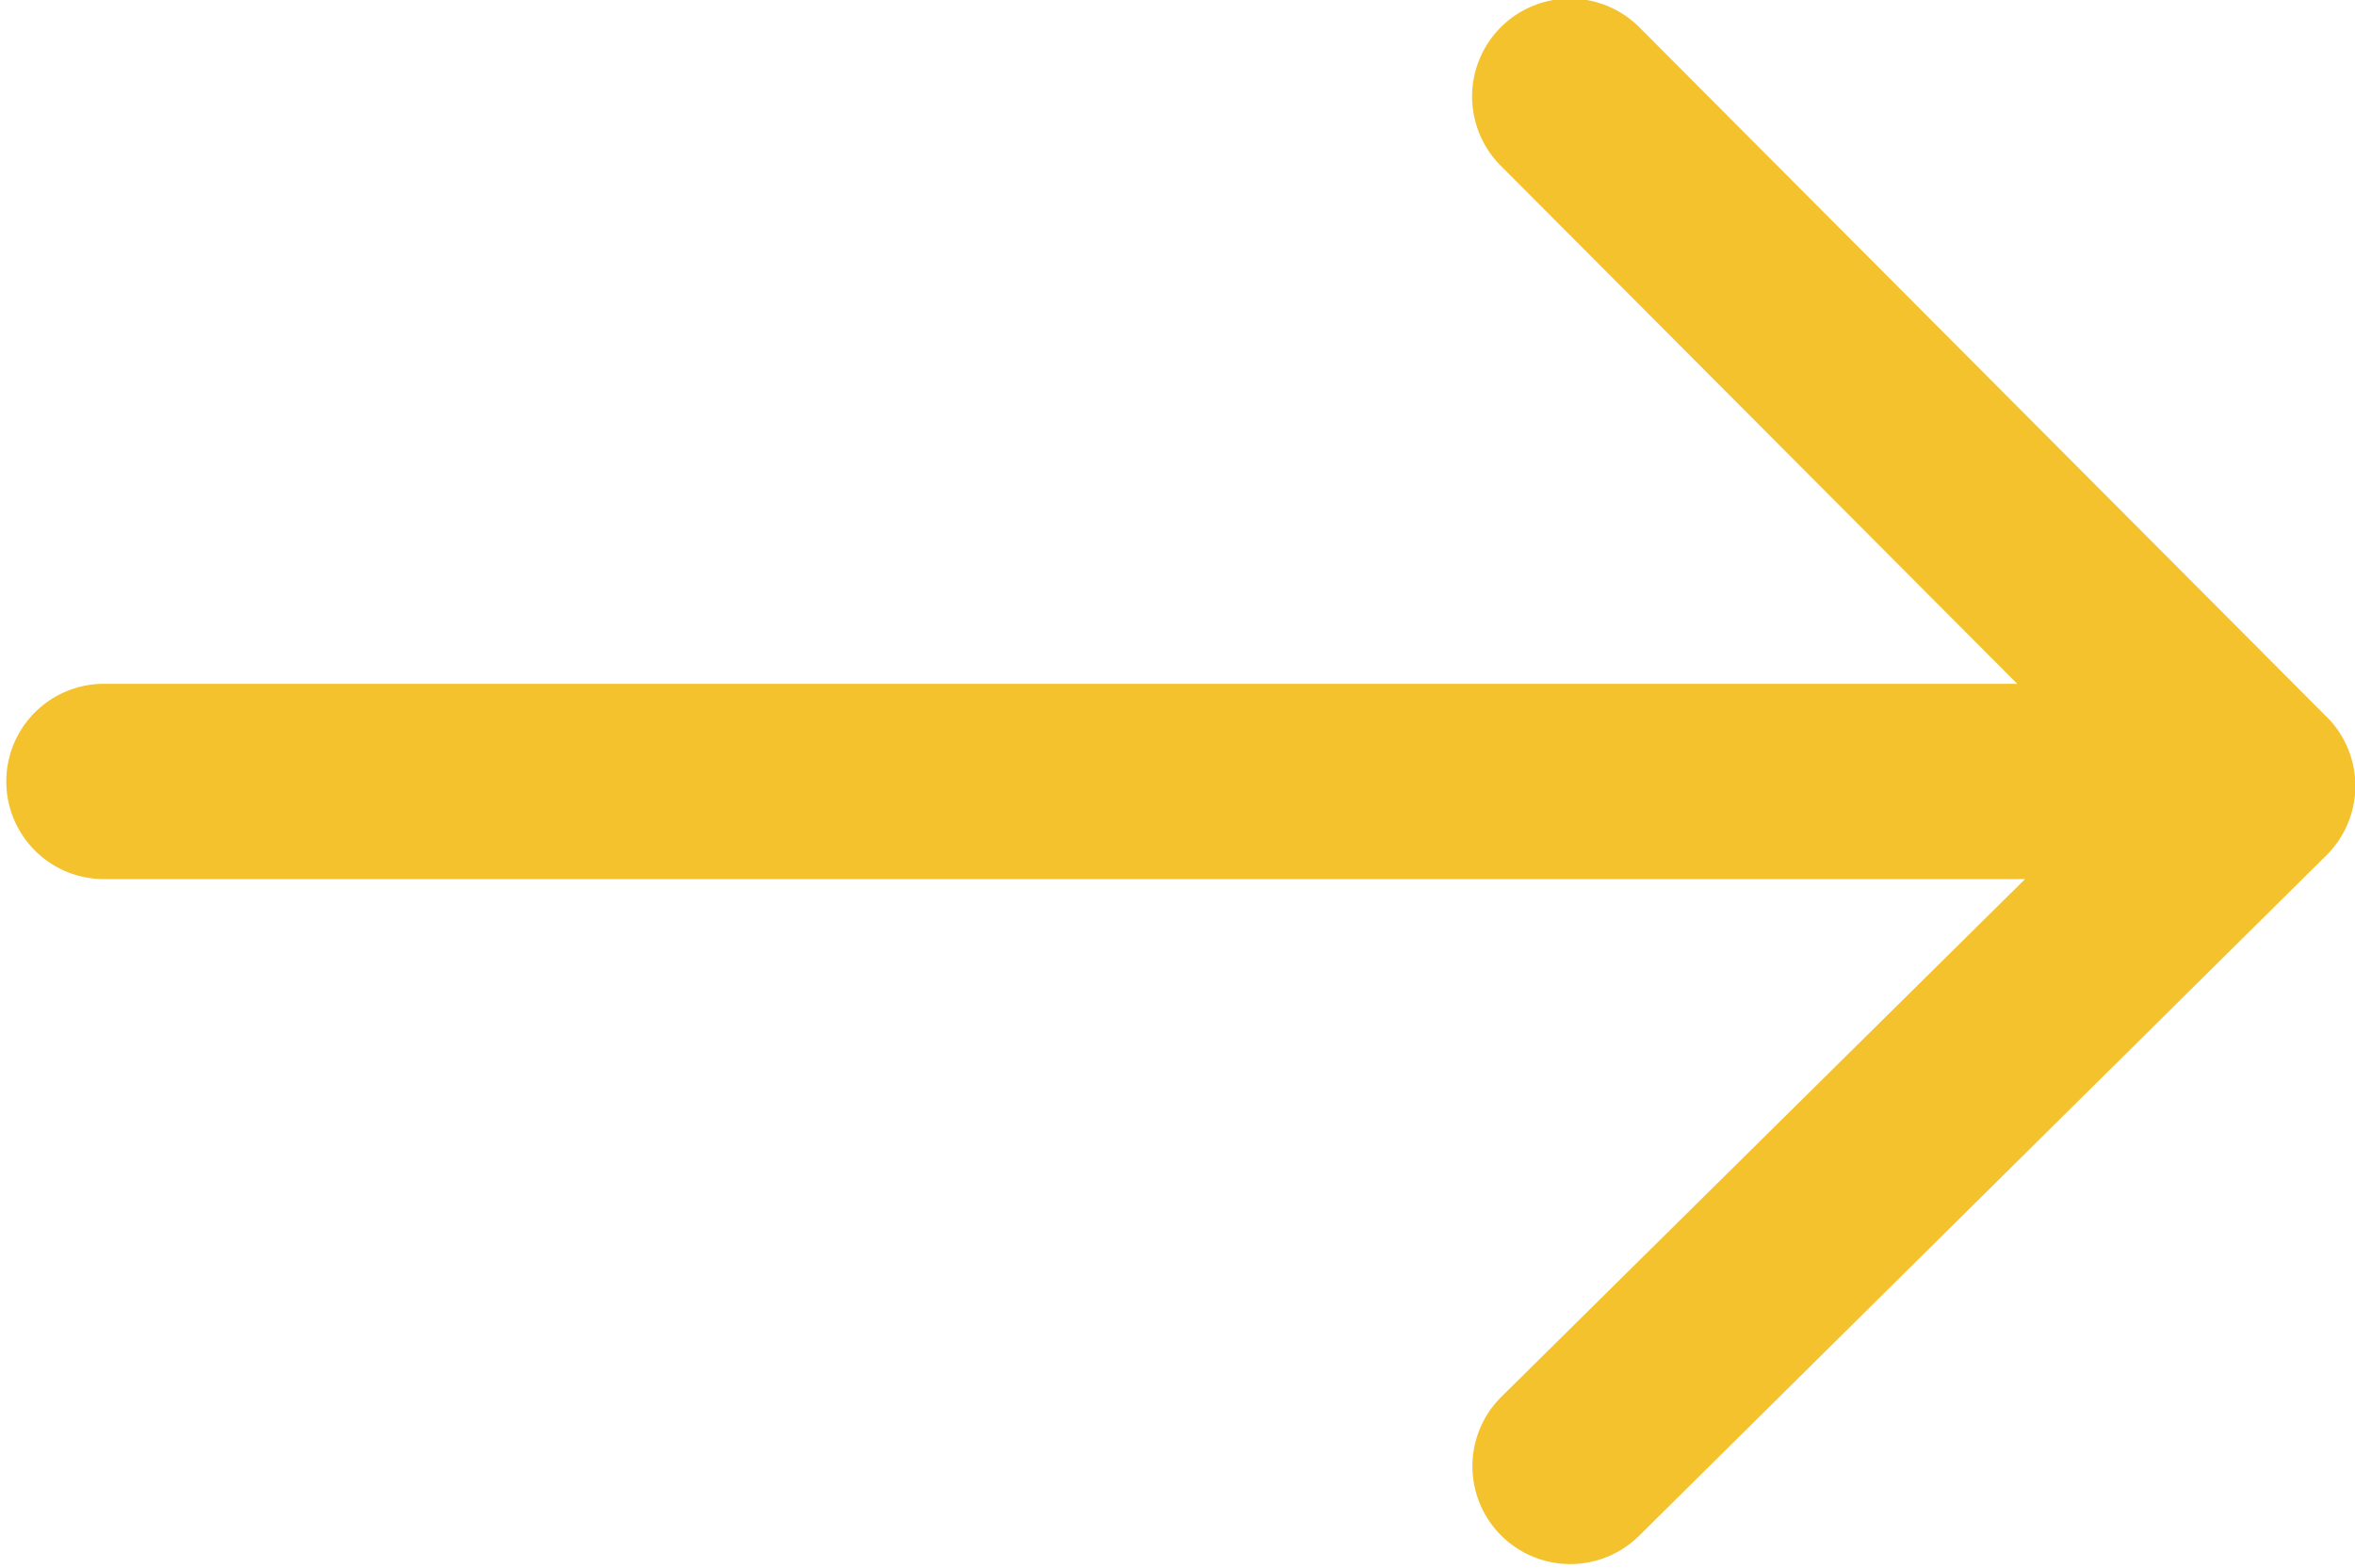 <svg xmlns="http://www.w3.org/2000/svg" width="21.698" height="14.454" viewBox="0 0 21.698 14.454">
  <g id="Layer_2" data-name="Layer 2" transform="translate(0.163 -0.037)">
    <g id="Layer_1" data-name="Layer 1" transform="translate(-0.163 0.037)">
      <path id="Path_396" data-name="Path 396" d="M21.273,6.643,14.942.289a.9.9,0,0,0-1.278,1.275l4.759,4.775H.795a.9.9,0,1,0,0,1.8h17.7l-4.826,4.772a.9.9,0,1,0,1.272,1.278l6.331-6.27a.9.9,0,0,0,0-1.278Z" transform="translate(0.163 -0.037)" fill="#f4c22d"/>
    </g>
  </g>
</svg>
